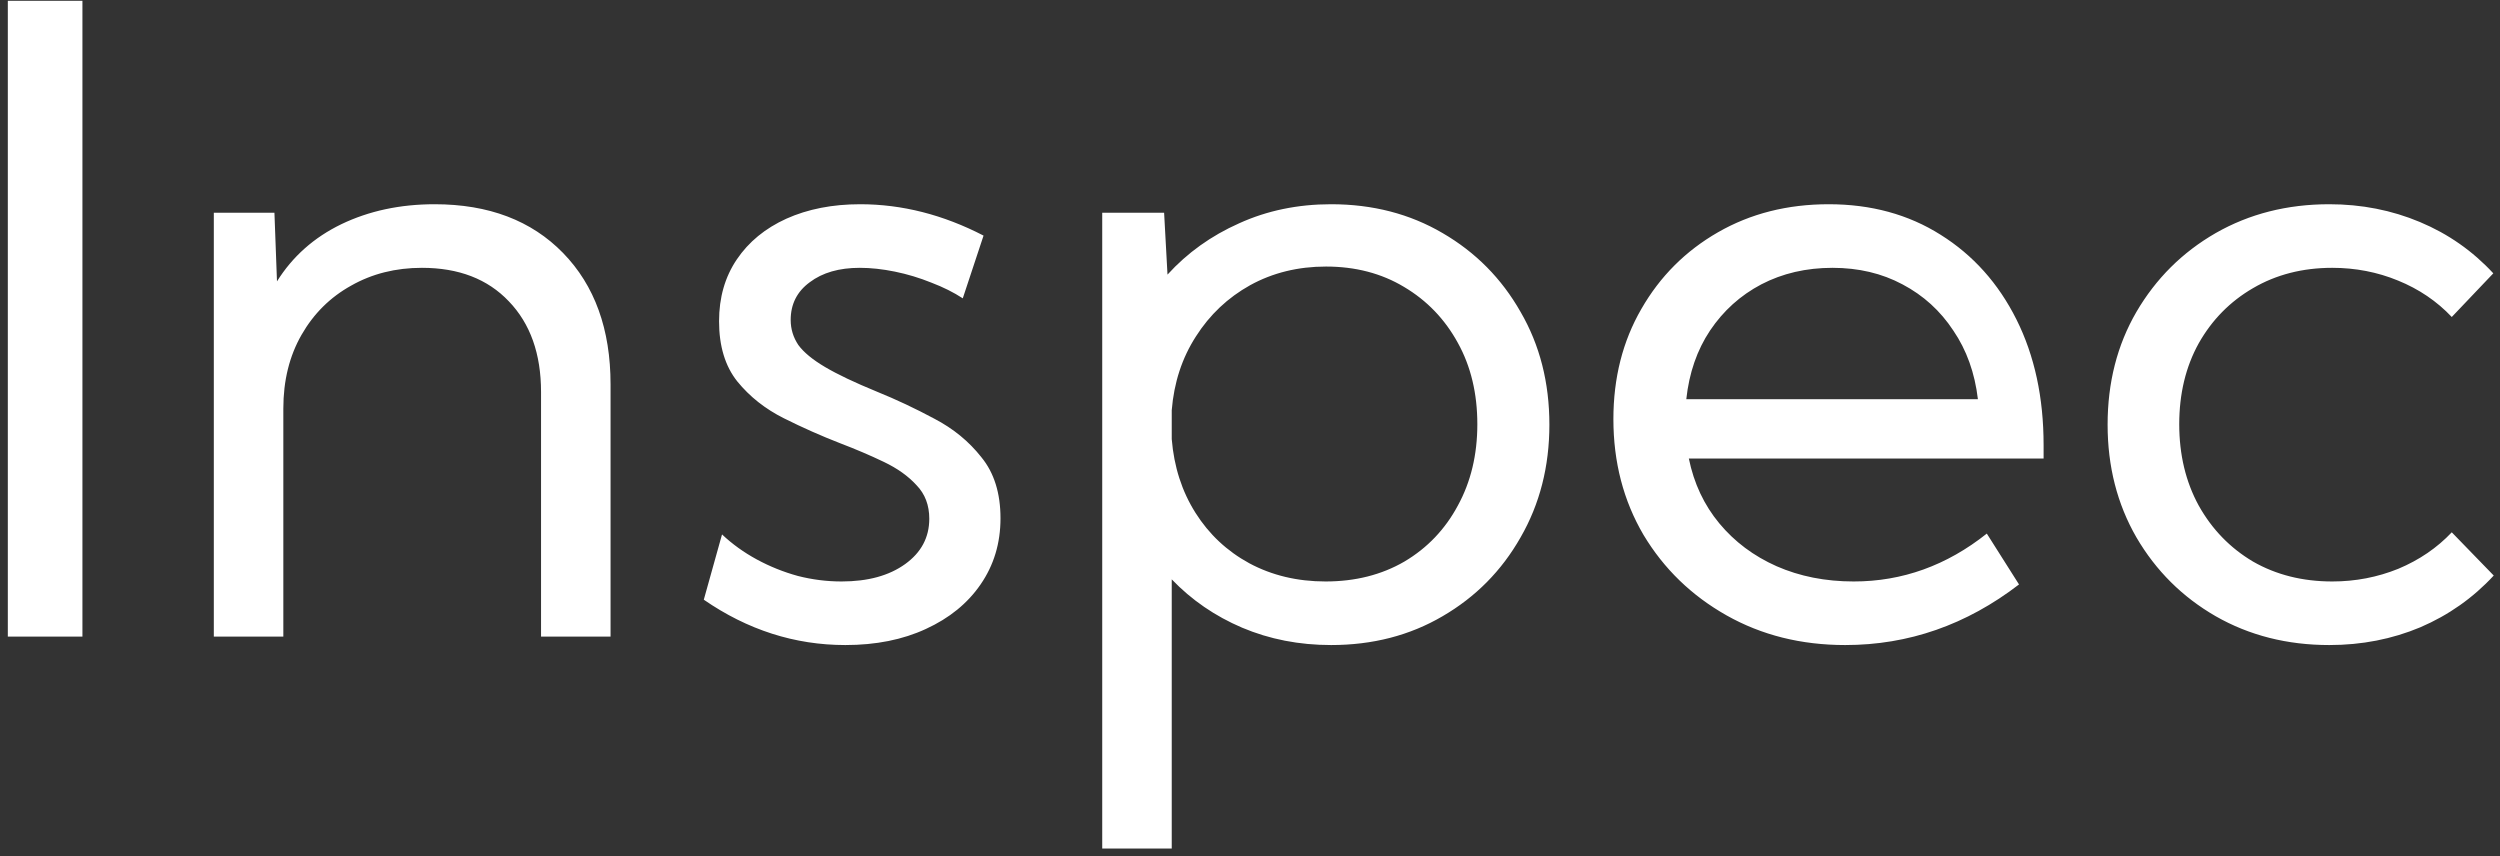 <svg width="216" height="74" viewBox="0 0 216 74" fill="none" xmlns="http://www.w3.org/2000/svg">
<rect x="0" y="0" width="216" height="74" fill="#333333" stroke="none"/>
<path d="M0.676 55V0.068H7.122V55H0.676ZM52.752 55H46.746V33.87C46.746 30.574 45.818 27.961 43.962 26.033C42.131 24.104 39.629 23.14 36.455 23.14C34.185 23.14 32.146 23.652 30.339 24.678C28.533 25.679 27.105 27.095 26.055 28.926C25.005 30.757 24.48 32.881 24.48 35.298V55H18.474V18.379H23.711L23.931 24.311C25.273 22.163 27.129 20.515 29.497 19.368C31.89 18.22 34.575 17.646 37.554 17.646C42.217 17.646 45.916 19.05 48.65 21.858C51.384 24.666 52.752 28.45 52.752 33.21V55ZM60.808 51.814L62.383 46.174C63.262 47.004 64.263 47.725 65.386 48.335C66.509 48.945 67.693 49.421 68.938 49.763C70.183 50.081 71.44 50.239 72.71 50.239C74.981 50.239 76.811 49.739 78.203 48.738C79.595 47.737 80.29 46.431 80.29 44.819C80.29 43.648 79.924 42.683 79.192 41.926C78.484 41.145 77.544 40.474 76.372 39.912C75.2 39.351 73.943 38.813 72.6 38.301C70.964 37.666 69.341 36.946 67.73 36.14C66.118 35.334 64.775 34.273 63.701 32.954C62.651 31.636 62.127 29.902 62.127 27.754C62.127 25.703 62.639 23.921 63.665 22.407C64.69 20.894 66.118 19.722 67.949 18.892C69.805 18.061 71.929 17.646 74.321 17.646C77.935 17.646 81.487 18.55 84.978 20.356L83.184 25.776C82.402 25.264 81.499 24.812 80.474 24.421C79.448 24.006 78.398 23.689 77.324 23.469C76.25 23.25 75.237 23.14 74.285 23.14C72.502 23.14 71.062 23.555 69.963 24.385C68.865 25.19 68.315 26.277 68.315 27.644C68.315 28.425 68.535 29.145 68.975 29.805C69.439 30.439 70.207 31.074 71.282 31.709C72.356 32.344 73.845 33.052 75.749 33.833C77.434 34.517 79.094 35.298 80.73 36.177C82.366 37.031 83.721 38.142 84.795 39.509C85.894 40.852 86.443 42.61 86.443 44.783C86.443 46.931 85.869 48.835 84.722 50.496C83.599 52.131 82.024 53.413 79.998 54.341C77.996 55.269 75.676 55.732 73.04 55.732C68.669 55.732 64.592 54.426 60.808 51.814ZM101.238 73.311H95.232V18.379H100.579L100.872 23.726C102.581 21.846 104.644 20.369 107.061 19.294C109.478 18.196 112.126 17.646 115.007 17.646C118.596 17.646 121.807 18.477 124.639 20.137C127.495 21.797 129.741 24.067 131.377 26.948C133.037 29.805 133.867 33.052 133.867 36.69C133.867 40.303 133.037 43.55 131.377 46.431C129.741 49.312 127.495 51.582 124.639 53.242C121.807 54.902 118.596 55.732 115.007 55.732C112.249 55.732 109.685 55.232 107.317 54.231C104.973 53.23 102.947 51.838 101.238 50.056V73.311ZM114.531 50.239C117.095 50.239 119.365 49.666 121.343 48.518C123.32 47.346 124.858 45.735 125.957 43.684C127.08 41.633 127.642 39.29 127.642 36.653C127.642 33.992 127.08 31.648 125.957 29.622C124.834 27.571 123.284 25.959 121.306 24.788C119.353 23.616 117.107 23.03 114.568 23.03C112.151 23.03 109.966 23.567 108.013 24.641C106.084 25.715 104.521 27.192 103.325 29.072C102.129 30.928 101.433 33.052 101.238 35.444V37.935C101.433 40.327 102.117 42.451 103.289 44.307C104.46 46.162 106.011 47.615 107.939 48.665C109.893 49.714 112.09 50.239 114.531 50.239ZM174.443 50.496C169.902 53.987 164.897 55.732 159.429 55.732C155.62 55.732 152.202 54.878 149.175 53.169C146.147 51.46 143.755 49.141 141.997 46.211C140.264 43.257 139.397 39.924 139.397 36.213C139.397 32.649 140.203 29.475 141.814 26.692C143.425 23.884 145.635 21.675 148.442 20.064C151.25 18.452 154.436 17.646 158 17.646C161.663 17.646 164.885 18.525 167.668 20.283C170.476 22.041 172.661 24.482 174.224 27.607C175.786 30.732 176.567 34.346 176.567 38.447V39.619H145.916C146.355 41.768 147.234 43.635 148.552 45.222C149.871 46.809 151.519 48.042 153.496 48.921C155.498 49.8 157.72 50.239 160.161 50.239C164.36 50.239 168.193 48.86 171.66 46.101L174.443 50.496ZM145.696 34.492H170.891C170.623 32.222 169.915 30.244 168.767 28.56C167.644 26.851 166.179 25.52 164.373 24.568C162.59 23.616 160.576 23.14 158.33 23.14C156.06 23.14 154.009 23.616 152.178 24.568C150.371 25.52 148.894 26.851 147.747 28.56C146.624 30.244 145.94 32.222 145.696 34.492ZM215.459 49.727C213.677 51.655 211.565 53.145 209.124 54.194C206.682 55.22 204.058 55.732 201.25 55.732C197.612 55.732 194.341 54.902 191.436 53.242C188.555 51.582 186.272 49.312 184.587 46.431C182.927 43.55 182.097 40.303 182.097 36.69C182.097 33.052 182.927 29.805 184.587 26.948C186.272 24.067 188.555 21.797 191.436 20.137C194.341 18.477 197.612 17.646 201.25 17.646C204.033 17.646 206.646 18.159 209.087 19.185C211.528 20.21 213.64 21.687 215.422 23.616L211.833 27.388C210.54 26.02 208.989 24.971 207.183 24.238C205.4 23.506 203.508 23.14 201.506 23.14C198.943 23.14 196.66 23.726 194.658 24.898C192.681 26.045 191.118 27.632 189.971 29.658C188.848 31.685 188.286 34.016 188.286 36.653C188.286 39.29 188.848 41.633 189.971 43.684C191.118 45.735 192.681 47.346 194.658 48.518C196.66 49.666 198.943 50.239 201.506 50.239C203.508 50.239 205.413 49.873 207.219 49.141C209.026 48.384 210.564 47.334 211.833 45.991L215.459 49.727Z" fill="white"/>
</svg>
